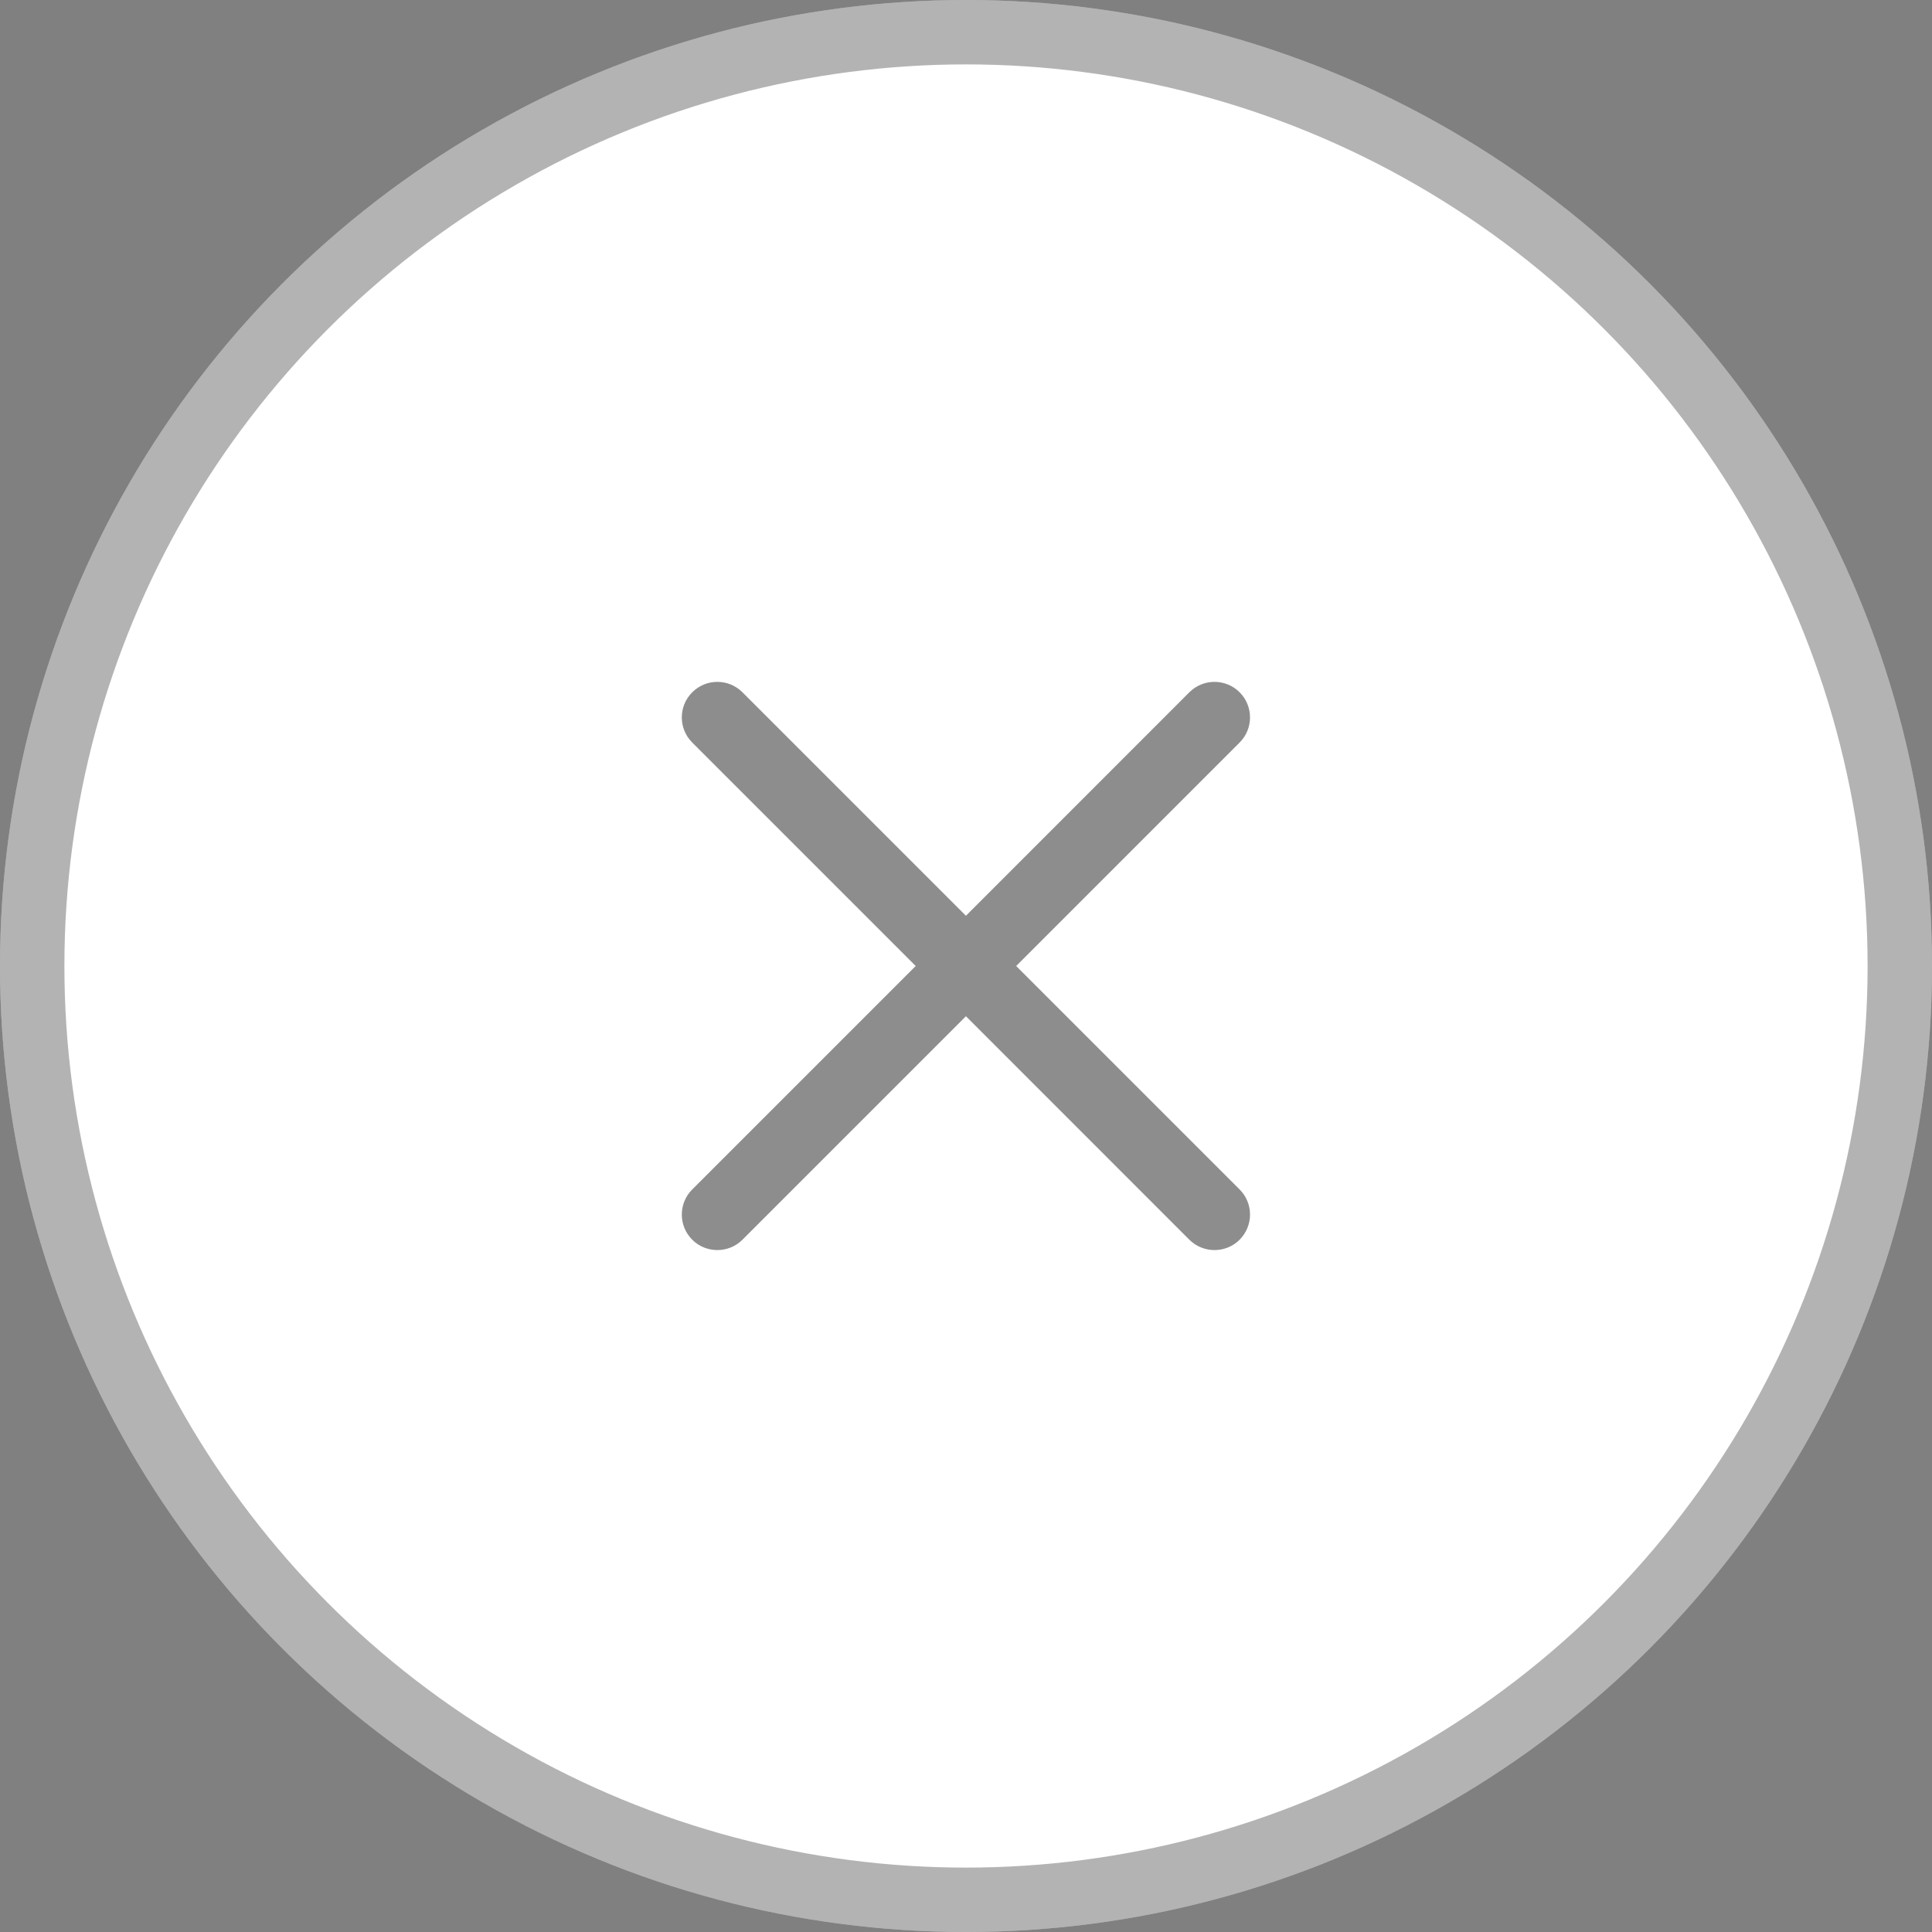 <svg width="30" height="30" viewBox="0 0 30 30" fill="none" xmlns="http://www.w3.org/2000/svg">
<rect x="0" y="0" width="30" height="30" fill="#808080" stroke="none"/>
<circle cx="15" cy="15" r="15" fill="white"/>
<circle cx="15" cy="15" r="14.5" stroke="black" stroke-opacity="0.3"/>
<path d="M15.779 15L19.249 11.53C19.464 11.315 19.464 10.965 19.249 10.75C19.033 10.534 18.684 10.534 18.468 10.75L14.999 14.22L11.529 10.75C11.313 10.534 10.964 10.534 10.749 10.75C10.533 10.965 10.533 11.315 10.749 11.53L14.219 15L10.749 18.47C10.533 18.685 10.533 19.035 10.749 19.25C10.856 19.358 10.998 19.411 11.139 19.411C11.28 19.411 11.421 19.358 11.529 19.25L14.999 15.78L18.468 19.25C18.576 19.358 18.718 19.411 18.859 19.411C19 19.411 19.141 19.358 19.249 19.25C19.464 19.034 19.464 18.685 19.249 18.47L15.779 15Z" fill="#1C1C1C" fill-opacity="0.5"/>
</svg>
